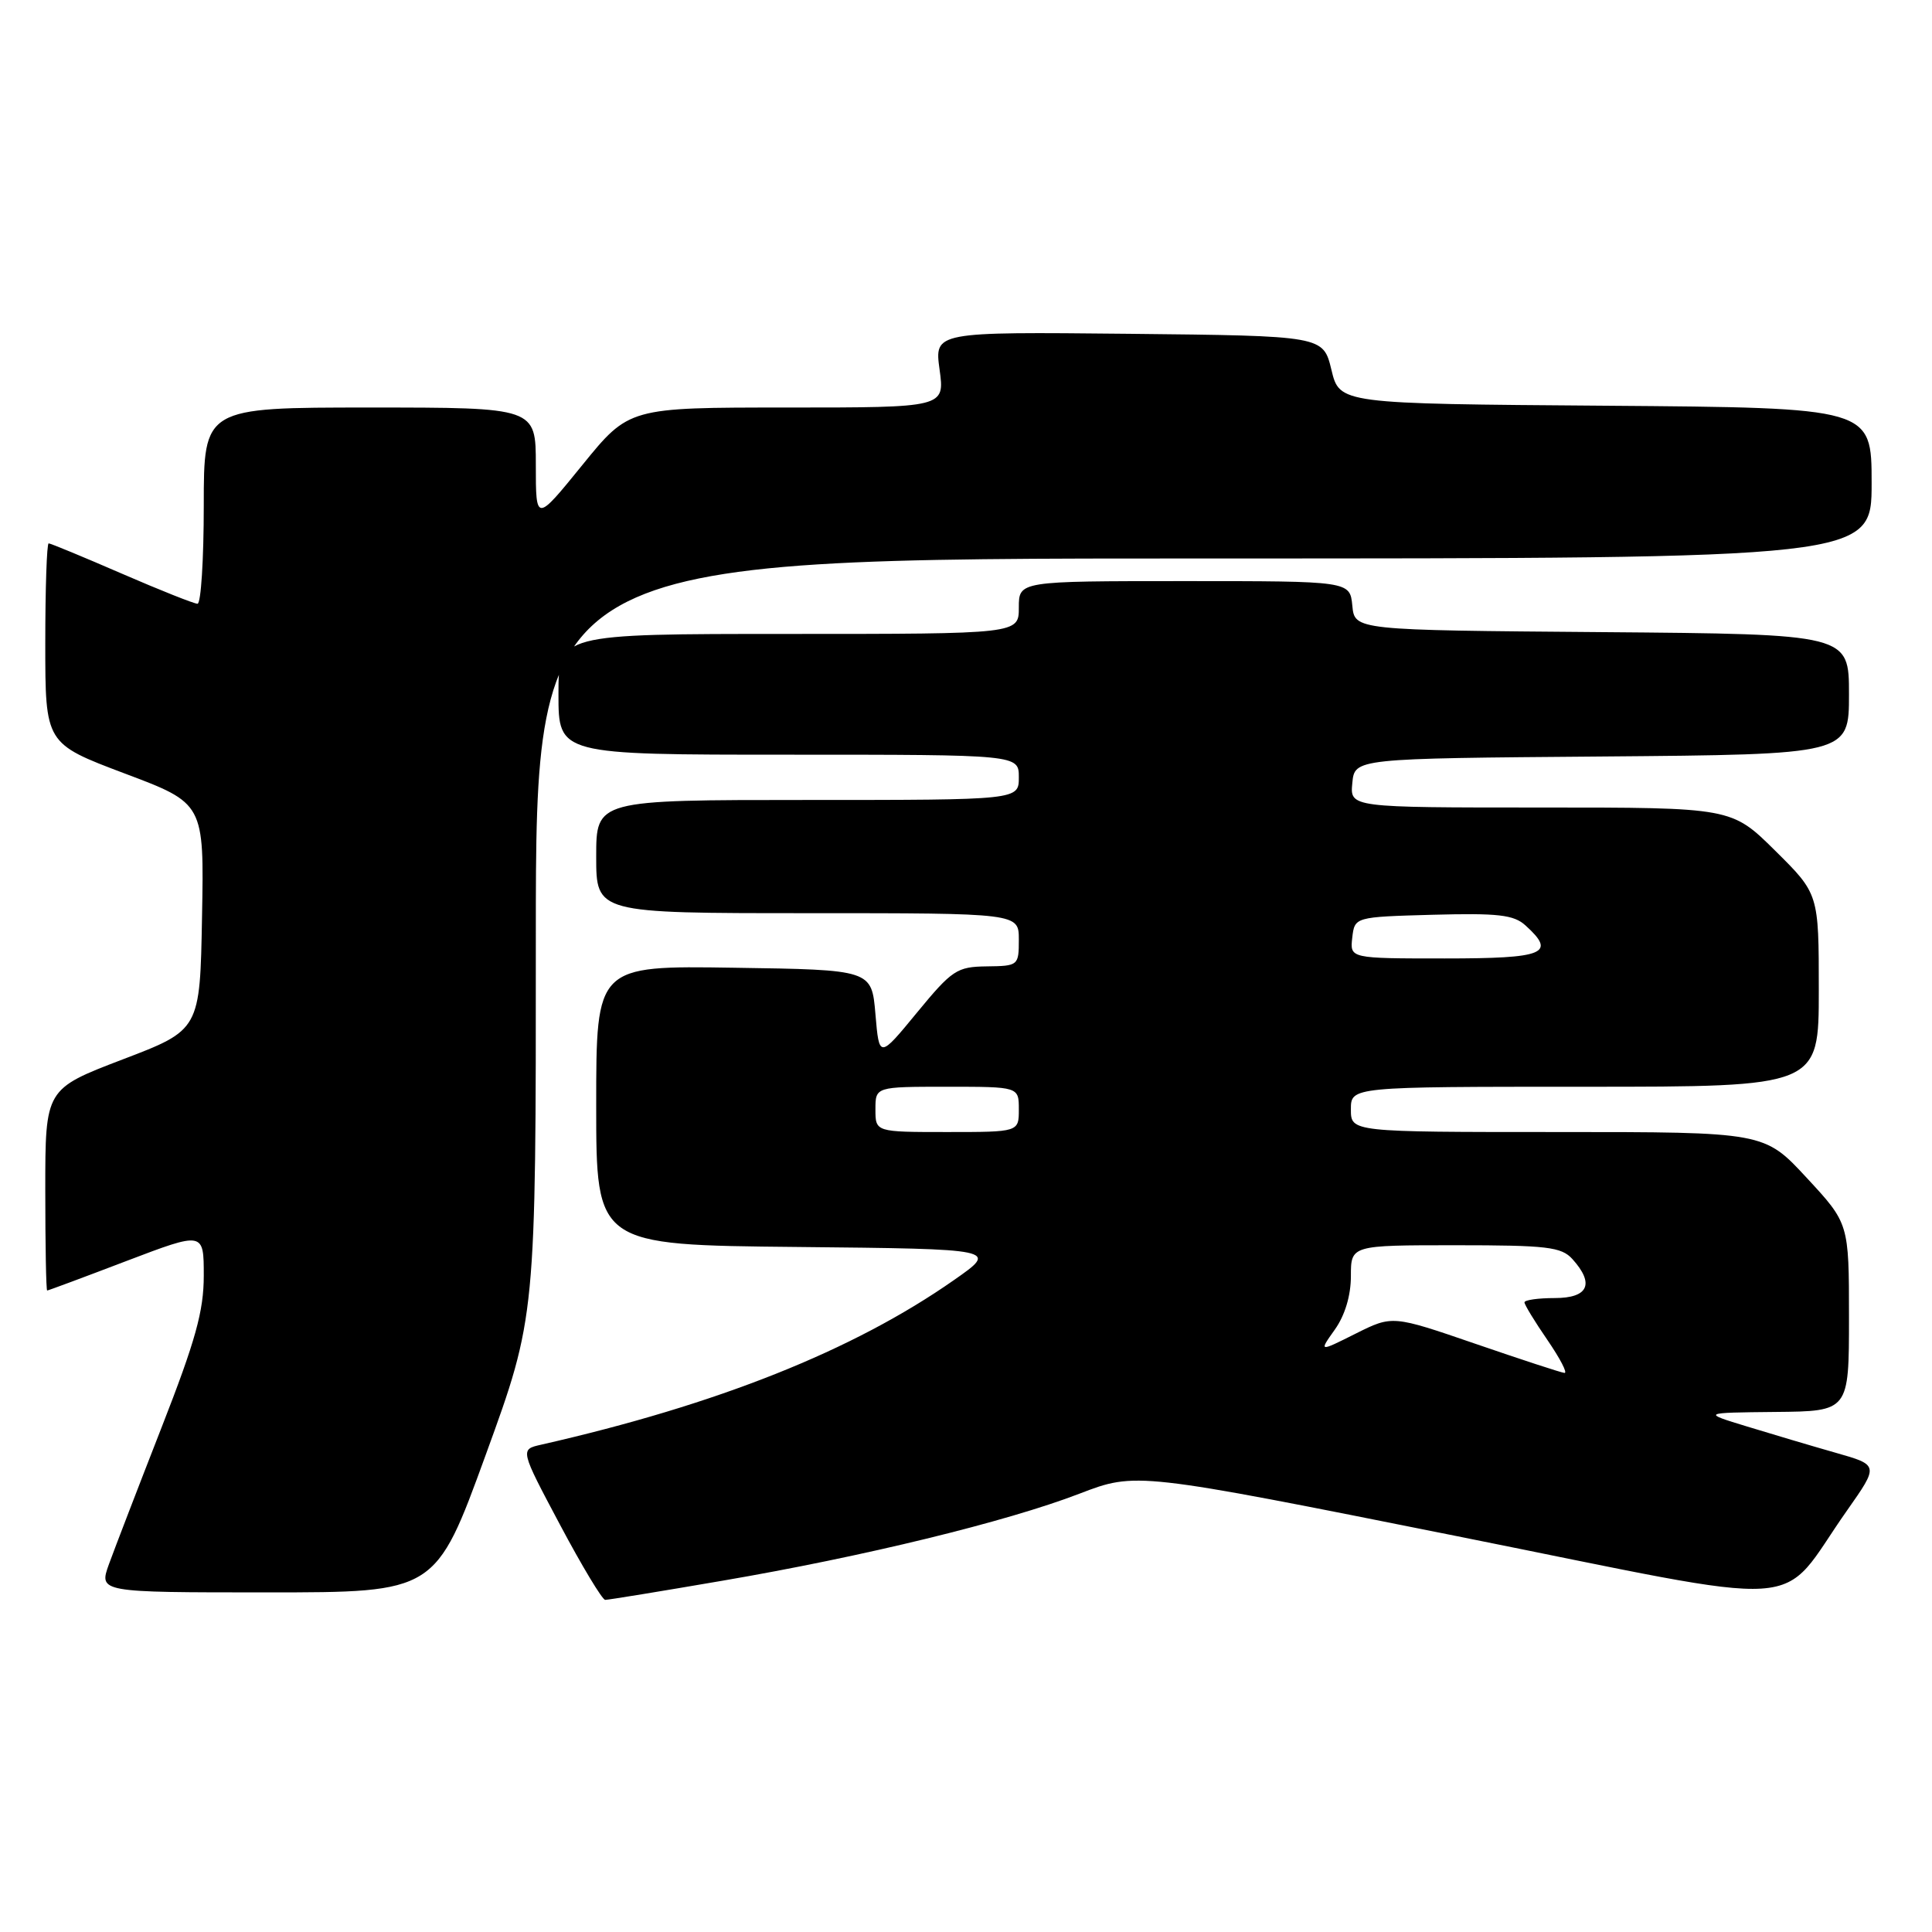 <?xml version="1.0" encoding="UTF-8" standalone="no"?>
<!DOCTYPE svg PUBLIC "-//W3C//DTD SVG 1.1//EN" "http://www.w3.org/Graphics/SVG/1.1/DTD/svg11.dtd" >
<svg xmlns="http://www.w3.org/2000/svg" xmlns:xlink="http://www.w3.org/1999/xlink" version="1.1" viewBox="0 0 256 256">
 <g >
 <path fill="currentColor"
d=" M 95.69 209.46 C 114.45 206.25 133.35 201.64 143.01 197.93 C 150.53 195.04 150.53 195.04 193.01 203.54 C 241.21 213.19 235.28 213.57 244.74 200.15 C 248.97 194.13 248.97 194.13 243.24 192.50 C 240.08 191.60 234.80 190.03 231.50 189.02 C 225.50 187.19 225.50 187.19 235.25 187.09 C 245.00 187.00 245.00 187.00 245.00 174.56 C 245.00 162.11 245.00 162.11 239.39 156.06 C 233.78 150.00 233.78 150.00 206.39 150.00 C 179.00 150.00 179.00 150.00 179.00 147.00 C 179.00 144.00 179.00 144.00 210.00 144.00 C 241.00 144.00 241.00 144.00 241.00 131.22 C 241.00 118.44 241.00 118.44 235.22 112.72 C 229.44 107.00 229.44 107.00 204.16 107.00 C 178.87 107.00 178.87 107.00 179.19 103.75 C 179.50 100.50 179.50 100.50 212.25 100.24 C 245.00 99.97 245.00 99.97 245.00 92.00 C 245.00 84.03 245.00 84.03 212.25 83.76 C 179.50 83.50 179.50 83.50 179.19 80.25 C 178.87 77.00 178.87 77.00 156.94 77.00 C 135.00 77.00 135.00 77.00 135.00 80.50 C 135.00 84.00 135.00 84.00 104.50 84.00 C 74.00 84.00 74.00 84.00 74.00 92.00 C 74.00 100.00 74.00 100.00 104.50 100.00 C 135.00 100.00 135.00 100.00 135.00 103.00 C 135.00 106.00 135.00 106.00 107.00 106.00 C 79.00 106.00 79.00 106.00 79.00 113.50 C 79.00 121.00 79.00 121.00 107.00 121.00 C 135.00 121.00 135.00 121.00 135.00 124.50 C 135.00 127.94 134.93 128.00 130.75 128.05 C 126.79 128.10 126.16 128.52 121.50 134.18 C 116.50 140.26 116.50 140.26 116.00 134.38 C 115.50 128.50 115.50 128.50 97.25 128.23 C 79.00 127.95 79.00 127.95 79.00 146.46 C 79.00 164.97 79.00 164.97 105.65 165.23 C 132.30 165.50 132.30 165.50 126.40 169.62 C 113.07 178.95 95.07 186.12 71.70 191.43 C 68.90 192.06 68.90 192.06 74.20 202.03 C 77.11 207.51 79.81 211.99 80.19 211.99 C 80.57 212.00 87.54 210.86 95.69 209.46 Z  M 64.37 192.75 C 71.01 174.50 71.01 174.50 71.00 124.25 C 71.00 74.00 71.00 74.00 159.50 74.00 C 248.00 74.00 248.00 74.00 248.00 64.01 C 248.00 54.03 248.00 54.03 212.75 53.76 C 177.50 53.50 177.50 53.50 176.42 49.00 C 175.33 44.50 175.33 44.50 149.57 44.23 C 123.81 43.97 123.81 43.97 124.50 48.98 C 125.19 54.00 125.19 54.00 104.27 54.00 C 83.35 54.00 83.35 54.00 77.17 61.61 C 71.00 69.21 71.00 69.21 71.00 61.61 C 71.00 54.00 71.00 54.00 49.00 54.00 C 27.00 54.00 27.00 54.00 27.00 67.00 C 27.00 74.15 26.63 80.00 26.17 80.00 C 25.72 80.00 21.19 78.20 16.12 76.00 C 11.05 73.80 6.70 72.00 6.45 72.00 C 6.20 72.00 6.00 77.97 6.00 85.26 C 6.00 98.52 6.00 98.52 16.52 102.49 C 27.05 106.45 27.05 106.45 26.77 121.46 C 26.50 136.47 26.50 136.47 16.25 140.38 C 6.00 144.30 6.00 144.30 6.00 157.65 C 6.00 164.99 6.11 171.00 6.25 171.00 C 6.39 171.00 11.12 169.24 16.75 167.09 C 27.00 163.19 27.00 163.19 27.00 169.02 C 27.00 173.72 25.92 177.61 21.40 189.17 C 18.32 197.05 15.19 205.19 14.44 207.25 C 13.09 211.00 13.09 211.00 35.41 211.00 C 57.73 211.00 57.73 211.00 64.37 192.75 Z  M 195.50 178.06 C 184.50 174.28 184.50 174.28 179.62 176.72 C 174.75 179.16 174.75 179.16 176.87 176.18 C 178.21 174.30 179.00 171.67 179.00 169.10 C 179.00 165.00 179.00 165.00 192.85 165.00 C 204.99 165.00 206.89 165.22 208.35 166.83 C 211.32 170.12 210.47 172.00 206.00 172.00 C 203.80 172.00 202.00 172.26 202.00 172.57 C 202.00 172.88 203.37 175.13 205.05 177.57 C 206.72 180.01 207.74 181.96 207.30 181.92 C 206.86 181.88 201.55 180.14 195.50 178.06 Z  M 116.00 147.00 C 116.00 144.00 116.00 144.00 125.50 144.00 C 135.00 144.00 135.00 144.00 135.00 147.00 C 135.00 150.00 135.00 150.00 125.50 150.00 C 116.00 150.00 116.00 150.00 116.00 147.00 Z  M 179.18 124.25 C 179.50 121.50 179.50 121.50 189.88 121.21 C 198.50 120.98 200.58 121.21 202.13 122.62 C 206.27 126.36 204.71 127.00 191.43 127.00 C 178.87 127.00 178.87 127.00 179.18 124.25 Z "/>
</g>
</svg>